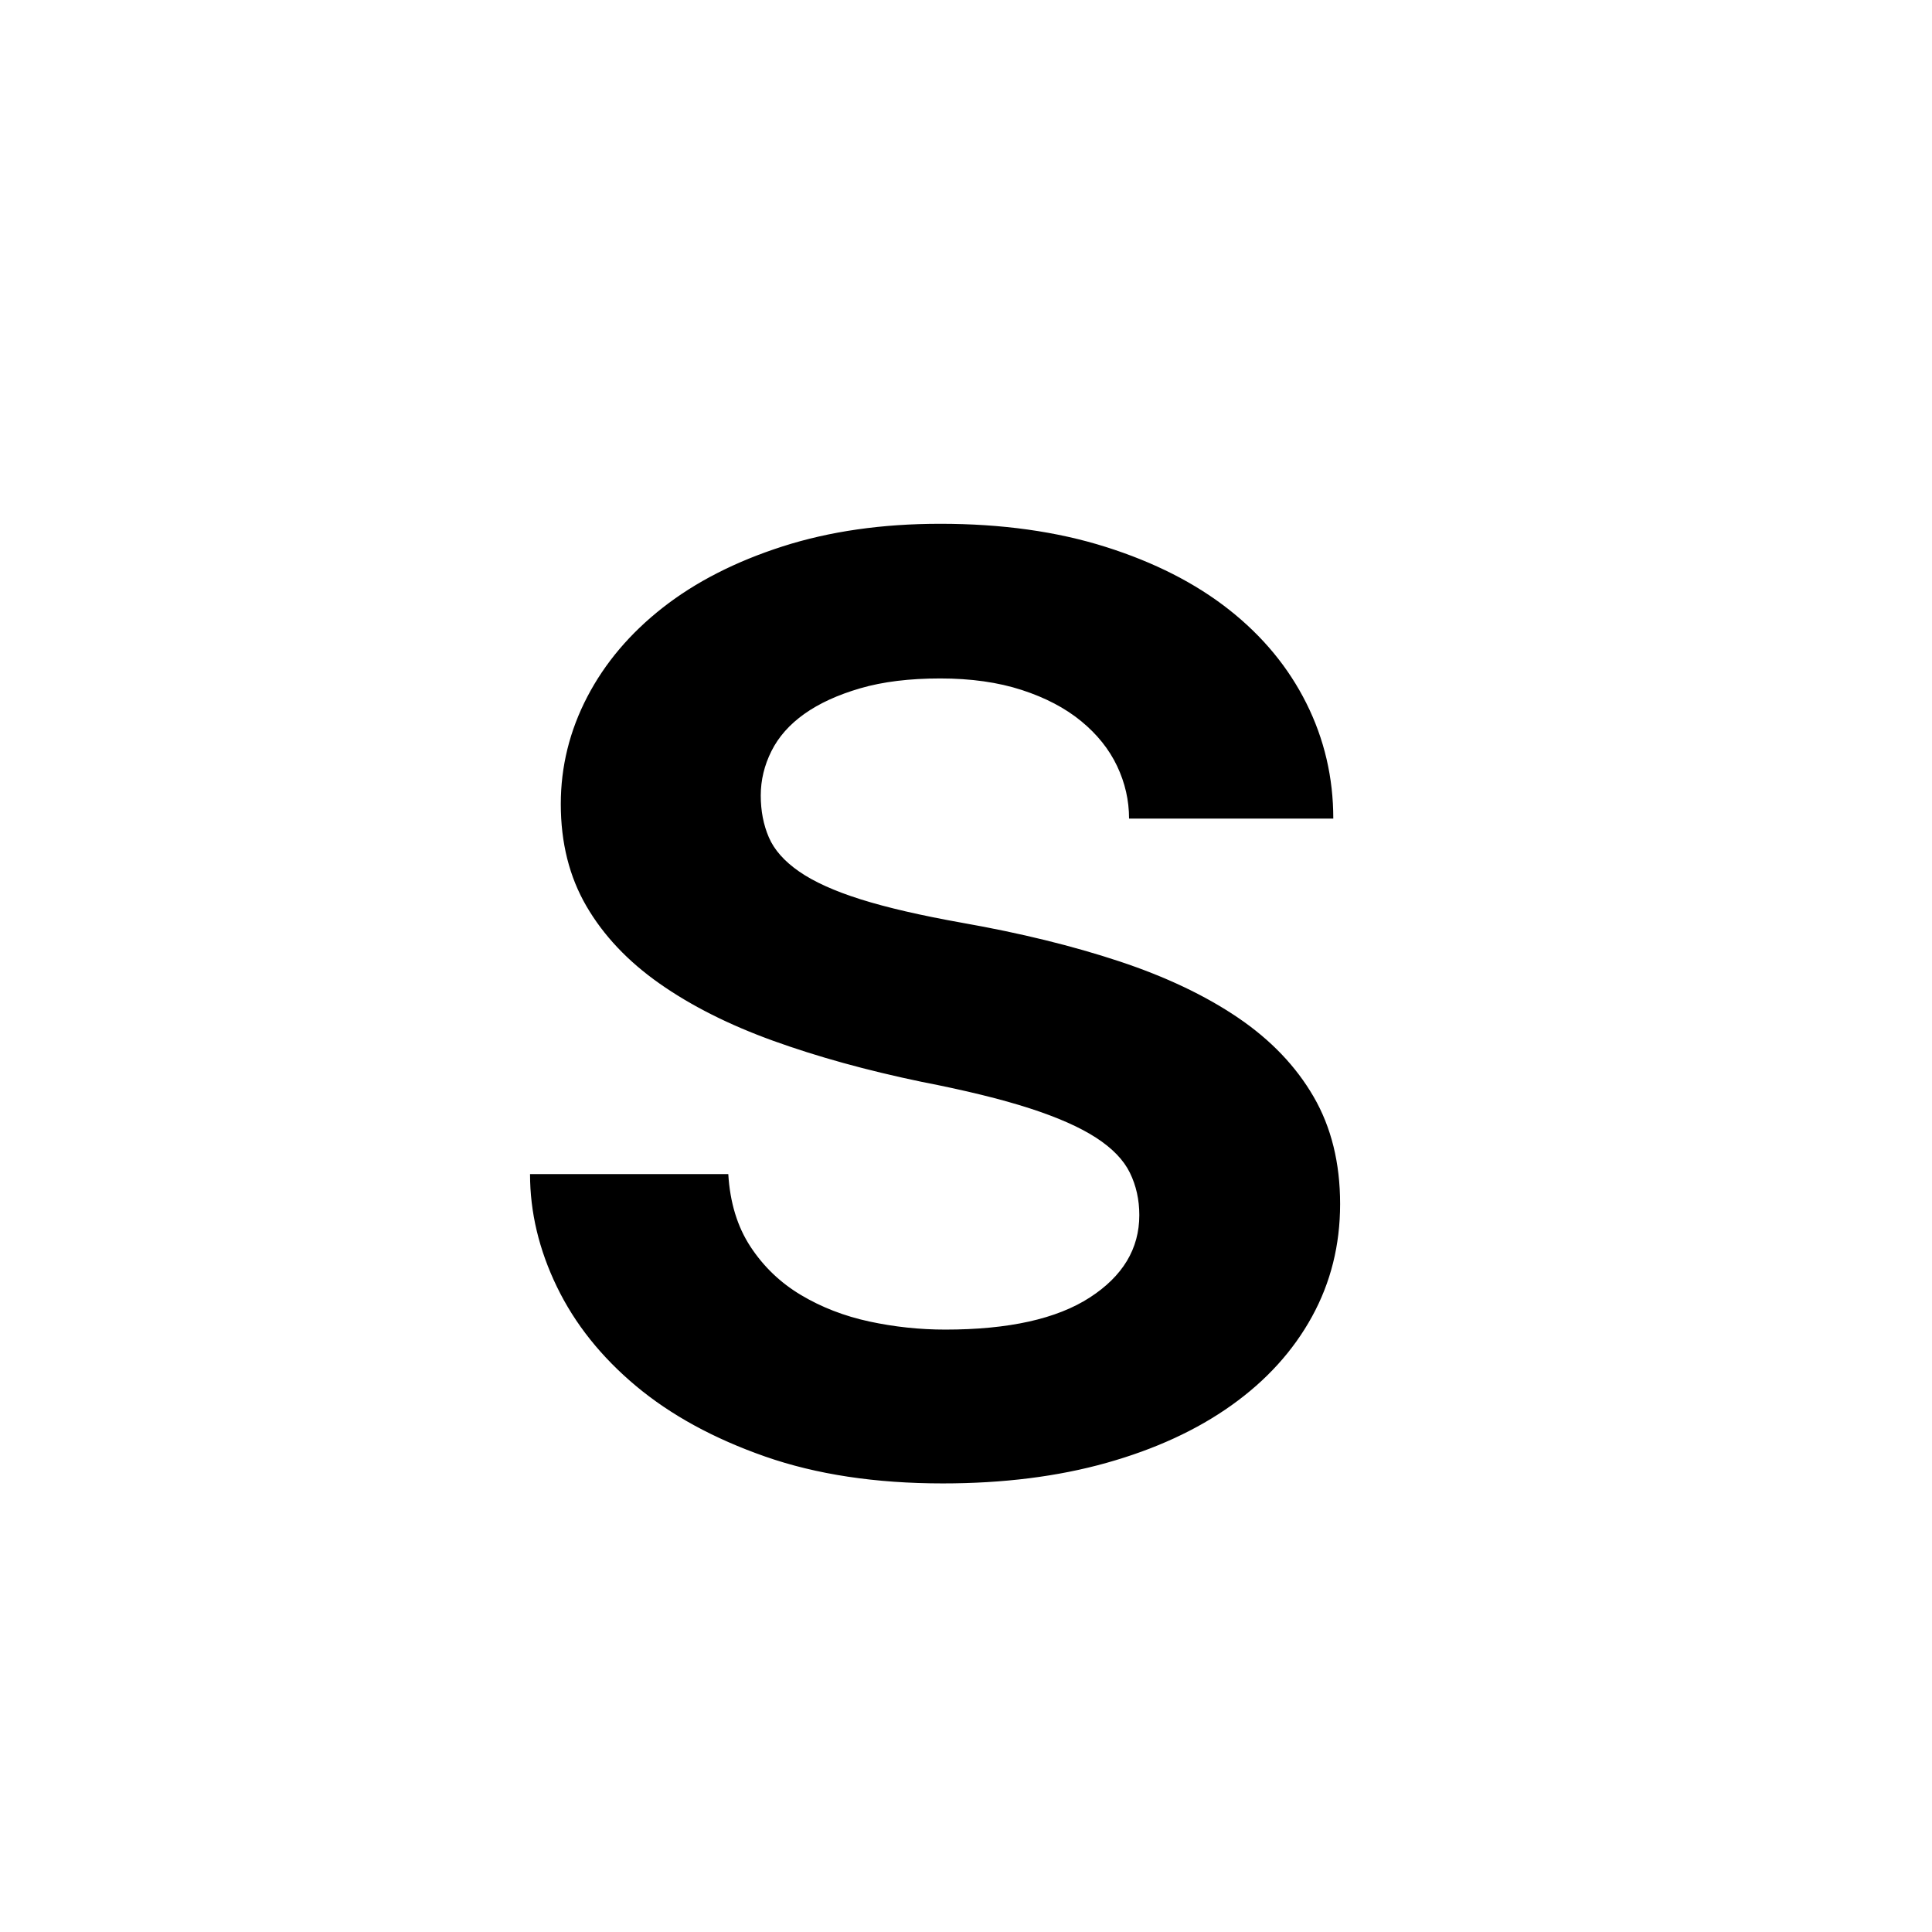 <?xml version="1.0" encoding="UTF-8"?>
<svg xmlns="http://www.w3.org/2000/svg" xmlns:xlink="http://www.w3.org/1999/xlink" width="500pt" height="500pt" viewBox="0 0 500 500" version="1.1">
<g id="surface1">
<path style=" stroke:none;fill-rule:nonzero;fill:rgb(0%,0%,0%);fill-opacity:1;" d="M -9641.844 379.262 L -9641.844 375.504 C -9644.801 369.164 -9647.047 361.68 -9648.586 353.055 C -9650.121 344.43 -9650.902 334.883 -9650.902 324.418 L -9650.902 217.824 C -9650.902 204.113 -9653.418 192.133 -9658.422 181.887 C -9663.43 171.641 -9670.359 163.09 -9679.223 156.234 C -9688.062 149.375 -9698.535 144.219 -9710.621 140.754 C -9722.703 137.289 -9735.84 135.555 -9749.977 135.555 C -9765.602 135.555 -9779.516 137.617 -9791.676 141.746 C -9803.832 145.875 -9814.109 151.367 -9822.508 158.223 C -9830.934 165.078 -9837.305 172.891 -9841.648 181.664 C -9845.996 190.438 -9848.168 199.469 -9848.168 208.754 L -9795.312 208.754 C -9795.312 204.184 -9794.434 199.91 -9792.676 195.93 C -9790.895 191.949 -9788.234 188.484 -9784.691 185.535 C -9781.152 182.586 -9776.734 180.266 -9771.438 178.57 C -9766.137 176.875 -9759.938 176.023 -9752.855 176.023 C -9737.23 176.023 -9725.148 179.75 -9716.578 187.195 C -9708.031 194.641 -9703.758 204.703 -9703.758 217.379 L -9703.758 233.082 L -9742.457 233.082 C -9778.148 233.082 -9805.516 239.863 -9824.609 253.43 C -9843.703 266.992 -9853.246 286.602 -9853.246 312.254 C -9853.246 322.426 -9851.27 331.863 -9847.289 340.562 C -9843.312 349.258 -9837.672 356.816 -9830.371 363.227 C -9823.07 369.641 -9814.305 374.656 -9804.055 378.266 C -9793.797 381.879 -9782.348 383.684 -9769.652 383.684 C -9762.133 383.684 -9755.102 382.949 -9748.535 381.473 C -9741.992 380 -9735.863 378.008 -9730.199 375.504 C -9724.512 372.996 -9719.359 370.086 -9714.695 366.766 C -9710.059 363.449 -9705.906 359.875 -9702.223 356.043 C -9701.465 360.613 -9700.633 364.887 -9699.684 368.867 C -9698.707 372.848 -9697.484 376.312 -9696.02 379.262 Z M -9759.719 341.004 C -9766.797 341.004 -9772.875 340.117 -9777.953 338.348 C -9783.031 336.578 -9787.258 334.184 -9790.551 331.16 C -9793.871 328.141 -9796.336 324.527 -9797.973 320.324 C -9799.586 316.125 -9800.414 311.59 -9800.414 306.727 C -9800.414 293.898 -9795.289 284.02 -9785.035 277.09 C -9774.781 270.16 -9758.91 266.695 -9737.379 266.695 L -9703.758 266.695 L -9703.758 311.59 C -9705.836 315.277 -9708.594 318.887 -9712.062 322.426 C -9715.527 325.965 -9719.652 329.098 -9724.438 331.824 C -9729.223 334.555 -9734.617 336.766 -9740.578 338.461 C -9746.559 340.156 -9752.93 341.004 -9759.719 341.004 Z M -9083.445 257.629 C -9083.445 239.645 -9085.473 223.168 -9089.527 208.203 C -9093.578 193.238 -9099.586 180.375 -9107.543 169.613 C -9115.504 158.852 -9125.344 150.484 -9137.062 144.512 C -9148.781 138.539 -9162.305 135.555 -9177.637 135.555 C -9191.504 135.555 -9203.516 137.914 -9213.695 142.633 C -9223.875 147.352 -9232.715 154.059 -9240.234 162.758 L -9240.234 39.578 L -9293.09 39.578 L -9293.09 379.262 L -9245.094 379.262 L -9242.676 353.609 C -9235.008 363.34 -9225.828 370.785 -9215.137 375.945 C -9204.445 381.105 -9191.797 383.684 -9177.195 383.684 C -9162.012 383.684 -9148.609 380.664 -9136.961 374.617 C -9125.316 368.574 -9115.504 360.168 -9107.543 349.406 C -9099.586 338.645 -9093.578 325.855 -9089.527 311.039 C -9085.473 296.219 -9083.445 279.965 -9083.445 262.273 Z M -9136.305 262.273 C -9136.305 273.184 -9137.258 283.395 -9139.16 292.902 C -9141.09 302.414 -9144.188 310.707 -9148.461 317.781 C -9152.734 324.859 -9158.324 330.426 -9165.258 334.48 C -9172.191 338.535 -9180.664 340.562 -9190.699 340.562 C -9203.367 340.562 -9213.719 337.613 -9221.777 331.715 C -9229.809 325.816 -9235.961 318.227 -9240.234 308.938 L -9240.234 210.082 C -9235.961 200.793 -9229.836 193.273 -9221.875 187.523 C -9213.914 181.773 -9203.664 178.898 -9191.137 178.898 C -9180.812 178.898 -9172.117 181 -9165.039 185.203 C -9157.961 189.406 -9152.32 195.117 -9148.121 202.344 C -9143.922 209.566 -9140.895 217.934 -9139.062 227.441 C -9137.207 236.953 -9136.305 247.016 -9136.305 257.629 Z M -8634.277 341.668 C -8645.484 341.668 -8654.785 339.418 -8662.156 334.922 C -8669.531 330.426 -8675.414 324.527 -8679.836 317.23 C -8684.254 309.93 -8687.402 301.637 -8689.234 292.352 C -8691.09 283.062 -8691.992 273.551 -8691.992 263.82 L -8691.992 255.859 C -8691.992 246.277 -8691.09 236.84 -8689.234 227.555 C -8687.402 218.266 -8684.254 209.973 -8679.836 202.676 C -8675.414 195.375 -8669.531 189.48 -8662.156 184.98 C -8654.785 180.484 -8645.555 178.238 -8634.496 178.238 C -8627.125 178.238 -8620.359 179.492 -8614.16 181.996 C -8607.961 184.504 -8602.586 187.895 -8598.023 192.168 C -8593.434 196.445 -8589.941 201.457 -8587.5 207.207 C -8585.082 212.957 -8583.938 219.074 -8584.082 225.562 L -8534.105 225.562 C -8533.961 212.441 -8536.352 200.352 -8541.285 189.293 C -8546.242 178.238 -8553.148 168.727 -8562.086 160.766 C -8570.996 152.805 -8581.617 146.613 -8593.922 142.191 C -8606.227 137.766 -8619.605 135.555 -8634.059 135.555 C -8652.344 135.555 -8668.406 138.762 -8682.273 145.176 C -8696.141 151.59 -8707.715 160.25 -8716.992 171.16 C -8726.27 182.07 -8733.25 194.824 -8737.891 209.418 C -8742.531 224.016 -8744.848 239.496 -8744.848 255.859 L -8744.848 263.82 C -8744.848 280.188 -8742.531 295.629 -8737.891 310.152 C -8733.25 324.676 -8726.27 337.43 -8716.992 348.41 C -8707.715 359.395 -8696.141 368.059 -8682.273 374.398 C -8668.406 380.734 -8652.27 383.906 -8633.836 383.906 C -8620.582 383.906 -8607.887 381.695 -8595.801 377.273 C -8583.715 372.848 -8573.07 366.879 -8563.844 359.359 C -8554.641 351.84 -8547.34 343.031 -8541.945 332.93 C -8536.57 322.832 -8533.961 312.031 -8534.105 300.531 L -8584.082 300.531 C -8583.938 306.43 -8585.23 311.887 -8587.965 316.898 C -8590.672 321.91 -8594.41 326.258 -8599.121 329.945 C -8603.832 333.633 -8609.254 336.508 -8615.383 338.57 C -8621.484 340.633 -8627.809 341.668 -8634.277 341.668 Z M -8191.09 262.496 C -8191.09 279.891 -8188.844 296 -8184.352 310.816 C -8179.859 325.633 -8173.512 338.422 -8165.332 349.188 C -8157.152 359.949 -8147.242 368.391 -8135.594 374.508 C -8123.949 380.625 -8110.891 383.684 -8096.438 383.684 C -8082.445 383.684 -8070.164 381.215 -8059.617 376.277 C -8049.07 371.336 -8040.062 364.223 -8032.543 354.938 L -8029.883 379.262 L -7981.883 379.262 L -7981.883 39.578 L -8034.961 39.578 L -8034.961 161.652 C -8042.48 153.246 -8051.27 146.797 -8061.281 142.301 C -8071.312 137.805 -8082.887 135.555 -8095.996 135.555 C -8110.594 135.555 -8123.754 138.504 -8135.473 144.402 C -8147.191 150.297 -8157.18 158.629 -8165.453 169.391 C -8173.707 180.152 -8180.055 193.055 -8184.473 208.094 C -8188.891 223.129 -8191.09 239.715 -8191.09 257.852 Z M -8138.234 257.852 C -8138.234 247.09 -8137.184 236.914 -8135.035 227.332 C -8132.91 217.75 -8129.59 209.344 -8125.098 202.121 C -8120.582 194.898 -8114.844 189.219 -8107.836 185.094 C -8100.828 180.965 -8092.383 178.898 -8082.52 178.898 C -8070.875 178.898 -8061.18 181.48 -8053.441 186.641 C -8045.703 191.801 -8039.527 198.73 -8034.961 207.43 L -8034.961 311.367 C -8039.527 320.215 -8045.656 327.254 -8053.32 332.488 C -8060.984 337.723 -8070.875 340.34 -8082.961 340.34 C -8092.676 340.34 -8101.051 338.312 -8108.055 334.258 C -8115.062 330.203 -8120.801 324.637 -8125.316 317.562 C -8129.809 310.484 -8133.082 302.227 -8135.156 292.793 C -8137.207 283.355 -8138.234 273.258 -8138.234 262.496 Z M -7517.699 383.684 C -7505.762 383.684 -7494.727 382.395 -7484.645 379.816 C -7474.535 377.234 -7465.43 373.844 -7457.324 369.641 C -7449.219 365.441 -7442.141 360.648 -7436.086 355.266 C -7430.055 349.887 -7425.121 344.32 -7421.289 338.57 L -7450.023 311.59 C -7457.105 320.879 -7466.285 328.176 -7477.562 333.484 C -7488.844 338.793 -7501.195 341.445 -7514.602 341.445 C -7524.195 341.445 -7532.984 339.785 -7541.039 336.469 C -7549.07 333.152 -7556.078 328.582 -7562.035 322.758 C -7568.016 316.934 -7572.828 310.043 -7576.516 302.082 C -7580.199 294.121 -7582.496 285.496 -7583.375 276.207 L -7417.531 276.207 L -7417.531 253.871 C -7417.531 236.621 -7419.801 220.773 -7424.367 206.324 C -7428.953 191.875 -7435.695 179.379 -7444.605 168.84 C -7453.539 158.297 -7464.625 150.113 -7477.883 144.289 C -7491.164 138.469 -7506.492 135.555 -7523.902 135.555 C -7538.941 135.555 -7553.273 138.43 -7566.895 144.18 C -7580.543 149.93 -7592.48 158.188 -7602.734 168.949 C -7612.988 179.711 -7621.168 192.684 -7627.27 207.871 C -7633.398 223.055 -7636.449 240.16 -7636.449 259.176 L -7636.449 268.246 C -7636.449 284.609 -7633.57 299.832 -7627.832 313.914 C -7622.07 327.992 -7614.016 340.191 -7603.613 350.512 C -7593.211 360.832 -7580.738 368.941 -7566.137 374.84 C -7551.539 380.734 -7535.398 383.684 -7517.699 383.684 Z M -7524.121 178.238 C -7515.113 178.238 -7507.273 179.785 -7500.562 182.883 C -7493.848 185.977 -7488.281 190.105 -7483.863 195.266 C -7479.445 200.426 -7476.074 206.285 -7473.805 212.848 C -7471.508 219.406 -7470.141 226.227 -7469.703 233.305 L -7469.703 237.285 L -7581.836 237.285 C -7580.348 227.996 -7577.883 219.703 -7574.414 212.406 C -7570.945 205.105 -7566.723 198.914 -7561.719 193.828 C -7556.688 188.742 -7551.023 184.871 -7544.68 182.219 C -7538.328 179.562 -7531.492 178.238 -7524.121 178.238 Z M -6961.059 379.262 L -6961.059 179.344 L -6872.168 179.344 L -6872.168 139.977 L -6961.059 139.977 L -6961.059 125.16 C -6961.059 108.5 -6956.688 95.676 -6947.898 86.68 C -6939.137 77.688 -6925.242 73.191 -6906.227 73.191 C -6896.633 73.191 -6888.012 73.816 -6880.348 75.07 C -6872.68 76.324 -6865.969 77.762 -6860.23 79.383 L -6855.566 37.363 C -6865.602 35.301 -6875.219 33.496 -6884.449 31.945 C -6893.652 30.398 -6903.344 29.625 -6913.523 29.625 C -6929.004 29.625 -6942.922 31.727 -6955.32 35.926 C -6967.699 40.129 -6978.273 46.246 -6987.062 54.281 C -6995.824 62.316 -7002.539 72.27 -7007.18 84.137 C -7011.816 96.008 -7014.137 109.68 -7014.137 125.16 L -7014.137 139.977 L -7078.492 139.977 L -7078.492 179.344 L -7014.137 179.344 L -7014.137 379.262 Z M -6526.293 262.496 C -6526.293 279.891 -6524.047 296 -6519.531 310.816 C -6515.039 325.633 -6508.594 338.422 -6500.195 349.188 C -6491.797 359.949 -6481.688 368.391 -6469.898 374.508 C -6458.105 380.625 -6444.898 383.684 -6430.297 383.684 C -6416.895 383.684 -6405.125 381.473 -6395.043 377.051 C -6384.938 372.629 -6376.125 366.289 -6368.602 358.031 L -6368.602 374.176 C -6368.602 383.465 -6369.969 391.684 -6372.703 398.832 C -6375.414 405.984 -6379.297 411.992 -6384.301 416.859 C -6389.332 421.723 -6395.434 425.41 -6402.66 427.914 C -6409.887 430.422 -6417.922 431.676 -6426.758 431.676 C -6437.816 431.676 -6448.559 429.391 -6458.938 424.82 C -6469.336 420.25 -6479.027 412.656 -6488.039 402.039 L -6513.234 433.664 C -6507.934 440.891 -6501.516 447.043 -6493.992 452.129 C -6486.477 457.219 -6478.59 461.344 -6470.336 464.516 C -6462.086 467.684 -6453.859 469.969 -6445.68 471.371 C -6437.5 472.77 -6430.152 473.473 -6423.68 473.473 C -6407.738 473.473 -6393.164 471.223 -6379.883 466.727 C -6366.625 462.23 -6355.227 455.707 -6345.727 447.156 C -6336.207 438.605 -6328.809 428.098 -6323.484 415.641 C -6318.188 403.184 -6315.527 388.918 -6315.527 372.848 L -6315.527 139.977 L -6363.523 139.977 L -6365.723 163.863 C -6373.242 154.723 -6382.25 147.719 -6392.699 142.852 C -6403.172 137.988 -6415.551 135.555 -6429.859 135.555 C -6444.605 135.555 -6457.91 138.504 -6469.773 144.402 C -6481.641 150.297 -6491.797 158.629 -6500.195 169.391 C -6508.594 180.152 -6515.039 193.055 -6519.531 208.094 C -6524.047 223.129 -6526.293 239.715 -6526.293 257.852 Z M -6473.219 257.852 C -6473.219 247.09 -6472.07 236.914 -6469.773 227.332 C -6467.504 217.75 -6464.039 209.344 -6459.398 202.121 C -6454.734 194.898 -6448.852 189.219 -6441.699 185.094 C -6434.547 180.965 -6426.098 178.898 -6416.383 178.898 C -6404.59 178.898 -6394.848 181.406 -6387.184 186.418 C -6379.516 191.434 -6373.316 198.141 -6368.602 206.543 L -6368.602 312.254 C -6373.168 320.805 -6379.297 327.625 -6386.961 332.711 C -6394.629 337.797 -6404.59 340.34 -6416.82 340.34 C -6426.539 340.34 -6434.984 338.312 -6442.141 334.258 C -6449.293 330.203 -6455.152 324.637 -6459.719 317.562 C -6464.281 310.484 -6467.676 302.227 -6469.898 292.793 C -6472.094 283.355 -6473.219 273.258 -6473.219 262.496 Z M -5911.719 39.578 L -5964.574 39.578 L -5964.574 379.262 L -5911.719 379.262 L -5911.719 205.438 C -5906.102 197.328 -5898.875 190.879 -5890.039 186.086 C -5881.203 181.297 -5871.02 178.898 -5859.523 178.898 C -5851.855 178.898 -5844.996 179.934 -5838.941 181.996 C -5832.91 184.062 -5827.781 187.23 -5823.586 191.508 C -5819.383 195.781 -5816.137 201.199 -5813.844 207.762 C -5811.57 214.32 -5810.426 222.172 -5810.426 231.312 L -5810.426 379.262 L -5757.57 379.262 L -5757.57 231.754 C -5757.57 214.801 -5759.645 200.242 -5763.77 188.078 C -5767.895 175.914 -5773.633 165.965 -5781.008 158.223 C -5788.379 150.484 -5797.266 144.77 -5807.664 141.082 C -5818.043 137.398 -5829.445 135.555 -5841.82 135.555 C -5856.422 135.555 -5869.652 138.871 -5881.52 145.508 C -5893.383 152.141 -5903.441 161.355 -5911.719 173.152 Z M -5398.195 183.988 L -5323.902 183.988 L -5323.902 335.473 L -5398.195 335.473 L -5398.195 379.262 L -5199.609 379.262 L -5199.609 335.473 L -5270.605 335.473 L -5270.605 139.977 L -5398.195 139.977 Z M -5328.32 78.055 C -5328.32 86.312 -5325.66 93.133 -5320.359 98.512 C -5315.039 103.895 -5307.594 106.586 -5298.023 106.586 C -5288.281 106.586 -5280.738 103.895 -5275.344 98.512 C -5269.969 93.133 -5267.285 86.312 -5267.285 78.055 C -5267.285 69.801 -5269.969 62.98 -5275.344 57.602 C -5280.738 52.219 -5288.281 49.527 -5298.023 49.527 C -5307.594 49.527 -5315.039 52.219 -5320.359 57.602 C -5325.66 62.98 -5328.32 69.801 -5328.32 78.055 Z M -4822.094 183.988 L -4752.883 183.988 L -4752.883 383.023 C -4752.883 392.309 -4754.102 400.086 -4756.543 406.352 C -4758.961 412.617 -4762.352 417.633 -4766.699 421.391 C -4771.07 425.148 -4776.148 427.84 -4781.957 429.461 C -4787.793 431.086 -4794.02 431.895 -4800.66 431.895 C -4802.418 431.895 -4804.957 431.859 -4808.277 431.785 C -4811.598 431.711 -4815.062 431.562 -4818.676 431.344 C -4822.289 431.121 -4825.828 430.828 -4829.297 430.457 C -4832.766 430.09 -4835.523 429.684 -4837.598 429.242 L -4840.672 472.145 C -4833.617 473.617 -4826.539 474.613 -4819.457 475.129 C -4812.379 475.645 -4805.078 475.906 -4797.559 475.906 C -4782.078 475.906 -4768.262 473.988 -4756.102 470.156 C -4743.922 466.32 -4733.691 460.535 -4725.344 452.793 C -4717.016 445.055 -4710.645 435.398 -4706.227 423.824 C -4701.805 412.25 -4699.586 398.648 -4699.586 383.023 L -4699.586 139.977 L -4822.094 139.977 Z M -4757.52 78.055 C -4757.52 86.312 -4754.883 93.133 -4749.562 98.512 C -4744.262 103.895 -4736.816 106.586 -4727.223 106.586 C -4717.504 106.586 -4709.938 103.895 -4704.566 98.512 C -4699.195 93.133 -4696.484 86.312 -4696.484 78.055 C -4696.484 69.801 -4699.195 62.98 -4704.566 57.602 C -4709.938 52.219 -4717.504 49.527 -4727.223 49.527 C -4736.816 49.527 -4744.262 52.219 -4749.562 57.602 C -4754.883 62.98 -4757.52 69.801 -4757.52 78.055 Z M -4142.285 379.262 L -4076.391 379.262 L -4182.984 239.496 L -4090.551 139.977 L -4154.223 139.977 L -4224.562 214.727 L -4246.898 239.715 L -4246.898 39.578 L -4299.758 39.578 L -4299.758 379.262 L -4246.898 379.262 L -4246.898 302.082 L -4218.141 274.656 Z M -3735.375 83.586 L -3659.301 83.586 L -3659.301 335.473 L -3735.375 335.473 L -3735.375 379.262 L -3533.031 379.262 L -3533.031 335.473 L -3606.008 335.473 L -3606.008 39.578 L -3735.375 39.578 Z M -3205.957 139.977 L -3205.957 379.262 L -3156.859 379.262 L -3156.859 193.719 C -3154.93 189.148 -3152.195 185.535 -3148.656 182.883 C -3145.141 180.227 -3140.258 178.898 -3134.082 178.898 C -3127.586 178.898 -3122.461 180.781 -3118.703 184.539 C -3114.941 188.301 -3113.062 194.824 -3113.062 204.113 L -3113.062 379.262 L -3065.062 379.262 L -3065.062 194.602 C -3063.453 189.883 -3060.863 186.086 -3057.324 183.211 C -3053.785 180.336 -3049 178.898 -3042.969 178.898 C -3036.621 178.898 -3031.422 180.707 -3027.367 184.32 C -3023.316 187.93 -3021.289 194.527 -3021.289 204.113 L -3021.289 379.262 L -2972.191 379.262 L -2972.191 204.555 C -2972.191 192.316 -2973.484 181.848 -2976.051 173.152 C -2978.637 164.453 -2982.25 157.301 -2986.891 151.699 C -2991.555 146.098 -2997.145 142.004 -3003.711 139.426 C -3010.254 136.844 -3017.457 135.555 -3025.27 135.555 C -3035.742 135.555 -3044.652 137.805 -3052.027 142.301 C -3059.398 146.797 -3065.453 152.879 -3070.164 160.547 C -3073.559 151.992 -3078.59 145.691 -3085.305 141.637 C -3092.016 137.582 -3100.465 135.555 -3110.621 135.555 C -3121.828 135.555 -3131.422 138.172 -3139.379 143.406 C -3147.34 148.641 -3153.688 155.902 -3158.398 165.188 L -3159.719 139.977 Z M -2635.375 139.977 L -2635.375 379.262 L -2582.301 379.262 L -2582.301 207.648 C -2577 198.805 -2570.02 191.801 -2561.402 186.641 C -2552.781 181.48 -2542.652 178.898 -2531.008 178.898 C -2523.34 178.898 -2516.48 179.75 -2510.426 181.445 C -2504.395 183.141 -2499.266 185.977 -2495.07 189.957 C -2490.867 193.938 -2487.621 199.246 -2485.328 205.879 C -2483.055 212.516 -2481.91 220.773 -2481.91 230.648 L -2481.91 379.262 L -2429.055 379.262 L -2429.055 229.766 C -2429.055 212.957 -2431.078 198.582 -2435.133 186.641 C -2439.184 174.699 -2444.848 164.969 -2452.148 157.449 C -2459.449 149.93 -2468.164 144.402 -2478.246 140.863 C -2488.355 137.324 -2499.512 135.555 -2511.766 135.555 C -2526.805 135.555 -2540.477 138.836 -2552.781 145.395 C -2565.086 151.957 -2575.586 161.207 -2584.301 173.152 L -2587.621 139.977 Z M -2090.246 262.051 C -2090.246 279.449 -2087.703 295.594 -2082.617 310.484 C -2077.531 325.375 -2070.23 338.238 -2060.723 349.074 C -2051.215 359.91 -2039.566 368.426 -2025.781 374.617 C -2011.996 380.809 -1996.332 383.906 -1978.785 383.906 C -1961.391 383.906 -1945.836 380.809 -1932.125 374.617 C -1918.414 368.426 -1906.801 359.91 -1897.293 349.074 C -1887.781 338.238 -1880.523 325.375 -1875.512 310.484 C -1870.5 295.594 -1867.992 279.449 -1867.992 262.051 L -1867.992 257.41 C -1867.992 240.16 -1870.5 224.09 -1875.512 209.199 C -1880.523 194.309 -1887.781 181.406 -1897.293 170.496 C -1906.801 159.586 -1918.449 151.035 -1932.234 144.844 C -1946.02 138.652 -1961.684 135.555 -1979.227 135.555 C -1996.625 135.555 -2012.18 138.652 -2025.891 144.844 C -2039.602 151.035 -2051.215 159.586 -2060.723 170.496 C -2070.23 181.406 -2077.531 194.309 -2082.617 209.199 C -2087.703 224.09 -2090.246 240.16 -2090.246 257.41 Z M -2037.391 257.41 C -2037.391 246.793 -2036.25 236.695 -2033.965 227.109 C -2031.676 217.527 -2028.176 209.125 -2023.461 201.898 C -2018.742 194.676 -2012.695 188.926 -2005.324 184.648 C -1997.953 180.375 -1989.254 178.238 -1979.227 178.238 C -1969.055 178.238 -1960.32 180.375 -1953.023 184.648 C -1945.727 188.926 -1939.68 194.676 -1934.887 201.898 C -1930.098 209.125 -1926.559 217.527 -1924.273 227.109 C -1921.988 236.695 -1920.844 246.793 -1920.844 257.41 L -1920.844 262.051 C -1920.844 272.961 -1921.988 283.211 -1924.273 292.793 C -1926.559 302.375 -1930.098 310.816 -1934.887 318.113 C -1939.68 325.414 -1945.727 331.16 -1953.023 335.363 C -1960.32 339.566 -1968.91 341.668 -1978.785 341.668 C -1988.961 341.668 -1997.73 339.566 -2005.102 335.363 C -2012.477 331.16 -2018.559 325.414 -2023.352 318.113 C -2028.141 310.816 -2031.676 302.375 -2033.965 292.793 C -2036.25 283.211 -2037.391 272.961 -2037.391 262.051 Z M -1316.223 257.41 C -1316.223 239.273 -1318.285 222.727 -1322.414 207.762 C -1326.543 192.797 -1332.586 179.969 -1340.551 169.281 C -1348.512 158.59 -1358.352 150.297 -1370.074 144.402 C -1381.793 138.504 -1395.246 135.555 -1410.434 135.555 C -1424.438 135.555 -1436.711 138.023 -1447.254 142.965 C -1457.797 147.902 -1466.898 154.941 -1474.566 164.082 L -1476.777 139.977 L -1525.43 139.977 L -1525.43 471.262 L -1472.574 471.262 L -1472.574 358.031 C -1465.055 366.289 -1456.102 372.629 -1445.707 377.051 C -1435.312 381.473 -1423.332 383.684 -1409.77 383.684 C -1394.73 383.684 -1381.426 380.625 -1369.852 374.508 C -1358.277 368.391 -1348.512 359.91 -1340.551 349.074 C -1332.586 338.238 -1326.543 325.375 -1322.414 310.484 C -1318.285 295.594 -1316.223 279.449 -1316.223 262.051 Z M -1369.078 262.051 C -1369.078 272.816 -1370.148 282.988 -1372.285 292.57 C -1374.422 302.156 -1377.738 310.559 -1382.234 317.781 C -1386.734 325.008 -1392.52 330.758 -1399.598 335.031 C -1406.672 339.309 -1415.074 341.445 -1424.809 341.445 C -1437.043 341.445 -1446.957 338.867 -1454.551 333.703 C -1462.145 328.547 -1468.152 321.836 -1472.574 313.582 L -1472.574 206.543 C -1468.152 198.141 -1462.105 191.434 -1454.441 186.418 C -1446.773 181.406 -1437.043 178.898 -1425.25 178.898 C -1415.52 178.898 -1407.113 180.965 -1400.039 185.094 C -1392.961 189.219 -1387.141 194.859 -1382.57 202.012 C -1378 209.16 -1374.605 217.492 -1372.395 227 C -1370.184 236.512 -1369.078 246.645 -1369.078 257.41 Z M -977.641 262.273 C -977.641 279.672 -975.469 295.777 -971.117 310.594 C -966.77 325.414 -960.504 338.238 -952.32 349.074 C -944.137 359.91 -934.148 368.391 -922.355 374.508 C -910.562 380.625 -897.219 383.684 -882.328 383.684 C -869.352 383.684 -857.855 381.586 -847.828 377.383 C -837.805 373.18 -829.031 367.098 -821.512 359.137 L -821.512 471.262 L -768.656 471.262 L -768.656 139.977 L -815.98 139.977 L -818.637 163.199 C -826.305 154.352 -835.297 147.535 -845.617 142.742 C -855.938 137.949 -868.027 135.555 -881.883 135.555 C -897.07 135.555 -910.598 138.504 -922.465 144.402 C -934.332 150.297 -944.359 158.59 -952.543 169.281 C -960.727 179.969 -966.953 192.832 -971.23 207.871 C -975.504 222.91 -977.641 239.496 -977.641 257.629 Z M -924.789 257.629 C -924.789 246.867 -923.68 236.656 -921.469 227 C -919.262 217.344 -915.867 208.902 -911.297 201.68 C -906.727 194.453 -900.902 188.742 -893.828 184.539 C -886.75 180.336 -878.273 178.238 -868.395 178.238 C -857.043 178.238 -847.57 180.598 -839.977 185.312 C -832.387 190.031 -826.227 196.371 -821.512 204.332 L -821.512 314.023 C -826.227 322.426 -832.348 329.098 -839.867 334.035 C -847.387 338.977 -857.043 341.445 -868.836 341.445 C -878.566 341.445 -886.973 339.344 -894.047 335.141 C -901.125 330.941 -906.949 325.227 -911.52 318.004 C -916.09 310.781 -919.445 302.375 -921.582 292.793 C -923.719 283.211 -924.789 273.035 -924.789 262.273 Z M -251.609 135.555 C -267.973 135.555 -282.828 139.277 -296.168 146.723 C -309.516 154.168 -321.051 164.379 -330.781 177.352 L -333.211 139.977 L -382.75 139.977 L -382.75 379.262 L -329.895 379.262 L -329.895 229.766 C -324.734 216.645 -316.738 206.398 -305.902 199.023 C -295.062 191.652 -280.801 187.969 -263.109 187.969 C -247.336 187.969 -231.336 189.812 -215.121 193.496 L -207.602 141.527 C -209.812 140.641 -212.539 139.867 -215.785 139.203 C -219.027 138.539 -222.602 137.914 -226.508 137.324 C -230.414 136.734 -234.508 136.293 -238.781 135.996 C -243.055 135.703 -247.336 135.555 -251.609 135.555 Z M 294.852 314.465 C 294.852 323.164 290.578 330.277 282.023 335.805 C 273.473 341.336 261.016 344.098 244.652 344.098 C 238.016 344.098 231.457 343.398 224.969 342 C 218.48 340.598 212.586 338.312 207.277 335.141 C 201.969 331.973 197.621 327.809 194.23 322.648 C 190.836 317.488 188.922 311.223 188.48 303.852 L 137.172 303.852 C 137.172 313.727 139.492 323.457 144.137 333.043 C 148.781 342.625 155.602 351.176 164.594 358.695 C 173.59 366.215 184.719 372.297 197.988 376.941 C 211.258 381.586 226.59 383.906 243.988 383.906 C 259.617 383.906 273.73 382.137 286.336 378.598 C 298.941 375.059 309.742 370.086 318.734 363.672 C 327.73 357.258 334.66 349.629 339.523 340.781 C 344.391 331.938 346.82 322.207 346.82 311.59 C 346.82 300.977 344.535 291.723 339.965 283.836 C 335.395 275.949 328.871 269.129 320.395 263.379 C 311.918 257.629 301.672 252.766 289.656 248.785 C 277.641 244.805 264.113 241.484 249.074 238.832 C 238.312 236.914 229.539 234.887 222.758 232.75 C 215.977 230.613 210.668 228.215 206.836 225.562 C 203 222.91 200.383 219.961 198.984 216.719 C 197.582 213.473 196.883 209.859 196.883 205.879 C 196.883 201.898 197.805 198.066 199.648 194.383 C 201.488 190.695 204.328 187.488 208.16 184.762 C 211.996 182.035 216.824 179.82 222.648 178.125 C 228.469 176.43 235.363 175.582 243.324 175.582 C 251.285 175.582 258.324 176.578 264.445 178.57 C 270.562 180.559 275.688 183.25 279.812 186.641 C 283.941 190.031 287.039 193.902 289.102 198.25 C 291.164 202.602 292.199 207.133 292.199 211.852 L 345.055 211.852 C 345.055 201.238 342.73 191.285 338.086 181.996 C 333.441 172.707 326.77 164.637 318.074 157.781 C 309.375 150.926 298.723 145.508 286.117 141.527 C 273.512 137.547 259.246 135.555 243.324 135.555 C 228.285 135.555 214.684 137.508 202.523 141.414 C 190.359 145.324 180.039 150.594 171.562 157.227 C 163.082 163.863 156.559 171.566 151.988 180.336 C 147.418 189.109 145.133 198.363 145.133 208.094 C 145.133 218.117 147.344 226.926 151.77 234.52 C 156.191 242.113 162.492 248.785 170.676 254.535 C 178.859 260.285 188.664 265.223 200.09 269.352 C 211.516 273.48 224.305 277.016 238.457 279.965 C 249.812 282.176 259.137 284.461 266.434 286.82 C 273.73 289.18 279.48 291.723 283.684 294.453 C 287.887 297.18 290.797 300.199 292.418 303.52 C 294.039 306.836 294.852 310.484 294.852 314.465 Z M 746.883 82.035 L 746.883 139.977 L 688.5 139.977 L 688.5 179.344 L 746.883 179.344 L 746.883 296.996 C 746.883 312.328 748.91 325.484 752.965 336.469 C 757.016 347.453 762.621 356.445 769.77 363.449 C 776.922 370.453 785.473 375.613 795.426 378.93 C 805.375 382.246 816.324 383.906 828.266 383.906 C 834.898 383.906 841.645 383.574 848.5 382.91 C 855.355 382.246 861.953 381.324 868.293 380.148 C 874.633 378.969 880.492 377.457 885.875 375.613 C 891.254 373.77 895.863 371.742 899.695 369.531 L 893.727 333.043 C 891.07 333.777 887.789 334.555 883.883 335.363 C 879.977 336.176 875.699 336.91 871.059 337.574 C 866.414 338.238 861.621 338.828 856.684 339.344 C 851.742 339.859 846.988 340.117 842.418 340.117 C 836.227 340.117 830.551 339.418 825.391 338.016 C 820.23 336.617 815.734 334.148 811.898 330.609 C 808.066 327.07 805.082 322.352 802.941 316.457 C 800.805 310.559 799.734 303.113 799.734 294.121 L 799.734 179.344 L 890.188 179.344 L 890.188 139.977 L 799.734 139.977 L 799.734 82.035 Z M 1405.242 379.262 L 1453.012 379.262 L 1453.012 139.977 L 1399.938 139.977 L 1399.938 309.82 C 1395.512 319.258 1388.953 326.738 1380.254 332.266 C 1371.555 337.797 1360.129 340.562 1345.977 340.562 C 1338.602 340.562 1332.262 339.641 1326.957 337.797 C 1321.648 335.953 1317.227 332.82 1313.688 328.398 C 1310.148 323.977 1307.531 318.004 1305.836 310.484 C 1304.141 302.965 1303.293 293.457 1303.293 281.957 L 1303.293 139.977 L 1250.438 139.977 L 1250.438 281.516 C 1250.438 299.648 1252.465 315.164 1256.52 328.066 C 1260.578 340.965 1266.25 351.582 1273.551 359.91 C 1280.848 368.242 1289.617 374.324 1299.867 378.156 C 1310.113 381.988 1321.43 383.906 1333.812 383.906 C 1348.113 383.906 1361.051 380.625 1372.625 374.066 C 1384.195 367.504 1394.039 358.328 1402.148 346.531 Z M 1842.457 139.977 L 1787.832 139.977 L 1882.484 379.262 L 1928.043 379.262 L 2021.809 139.977 L 1967.184 139.977 L 1909.242 312.695 L 1905.266 330.168 L 1901.504 312.477 Z M 2379.629 139.977 L 2332.082 139.977 L 2378.746 379.262 L 2422.973 379.262 L 2458.578 218.93 L 2459.02 216.273 L 2459.461 219.148 L 2495.734 379.262 L 2540.184 379.262 L 2586.848 139.977 L 2539.078 139.977 L 2515.855 300.754 L 2513.867 318.227 L 2511.434 302.301 L 2476.715 139.977 L 2441.992 139.977 L 2407.715 300.531 L 2405.281 315.793 L 2403.734 300.531 Z M 2961.695 139.977 L 2903.102 139.977 L 2987.574 257.852 L 2900.438 379.262 L 2959.473 379.262 L 3018.531 295.445 L 3077.809 379.262 L 3136.402 379.262 L 3049.266 257.852 L 3133.742 139.977 L 3074.926 139.977 L 3017.871 220.918 Z M 3505.273 139.977 L 3446.898 139.977 L 3548.633 367.984 L 3532.934 397.617 C 3532.031 398.945 3530.59 401.488 3528.613 405.246 C 3526.609 409.008 3524.07 412.84 3520.973 416.746 C 3517.895 420.652 3514.305 424.117 3510.254 427.141 C 3506.203 430.164 3501.586 431.676 3496.438 431.676 C 3495.41 431.676 3494.043 431.637 3492.336 431.562 C 3490.648 431.488 3488.844 431.379 3486.914 431.23 C 3485.008 431.086 3483.156 430.973 3481.398 430.898 C 3479.641 430.828 3478.223 430.789 3477.195 430.789 L 3469.68 471.922 C 3473.512 472.957 3477.906 473.875 3482.836 474.688 C 3487.77 475.5 3492.676 475.906 3497.535 475.906 C 3509.18 475.906 3519.359 473.875 3528.051 469.824 C 3536.766 465.77 3544.238 460.719 3550.512 454.672 C 3556.762 448.629 3562.035 442.105 3566.309 435.102 C 3570.582 428.098 3574.047 421.574 3576.711 415.531 L 3697.898 139.977 L 3639.305 139.977 L 3572.07 312.254 L 3562.988 283.504 Z M 4227.562 173.812 L 4227.562 139.977 L 4021.875 139.977 L 4021.875 182.883 L 4156.348 182.883 L 4019.68 344.32 L 4019.68 379.262 L 4233.961 379.262 L 4233.961 337.023 L 4089.332 337.023 Z M 4754.32 379.262 L 4808.961 379.262 L 4706.348 57.27 L 4659.691 57.27 L 4555.078 379.262 L 4609.914 379.262 L 4632.031 304.512 L 4732.664 304.512 Z M 4682.91 132.902 L 4719.383 259.176 L 4645.531 259.176 Z M 5241.527 379.262 C 5257.301 379.113 5271.996 377.016 5285.645 372.961 C 5299.293 368.906 5311.086 362.969 5321.02 355.156 C 5330.98 347.344 5338.746 337.613 5344.359 325.965 C 5349.953 314.316 5352.758 300.828 5352.758 285.496 C 5352.758 276.648 5351.516 268.281 5349 260.395 C 5346.508 252.508 5342.895 245.32 5338.16 238.832 C 5333.445 232.344 5327.586 226.781 5320.582 222.137 C 5313.574 217.492 5305.59 213.914 5296.582 211.41 C 5311.328 205.219 5323.047 196.48 5331.762 185.203 C 5340.453 173.926 5344.875 160.324 5345.02 144.402 C 5345.164 129.363 5342.359 116.352 5336.621 105.367 C 5330.859 94.383 5322.949 85.355 5312.844 78.277 C 5302.758 71.199 5290.941 65.969 5277.465 62.574 C 5263.965 59.184 5249.488 57.414 5234.008 57.27 L 5131.176 57.27 L 5131.176 379.262 Z M 5244.848 233.305 C 5253.246 233.449 5260.84 234.742 5267.625 237.172 C 5274.414 239.605 5280.152 243.035 5284.863 247.457 C 5289.602 251.879 5293.188 257.297 5295.703 263.711 C 5298.219 270.125 5299.461 277.387 5299.461 285.496 C 5299.461 293.16 5298.023 300.09 5295.164 306.281 C 5292.285 312.477 5288.328 317.707 5283.324 321.984 C 5278.32 326.258 5272.34 329.613 5265.406 332.047 C 5258.473 334.48 5250.805 335.77 5242.406 335.918 L 5184.473 335.918 L 5184.473 233.305 Z M 5184.473 101.055 L 5234.887 101.055 C 5243.141 101.203 5250.734 102.125 5257.664 103.82 C 5264.602 105.516 5270.605 108.207 5275.684 111.891 C 5280.785 115.578 5284.719 120.297 5287.523 126.047 C 5290.332 131.797 5291.723 138.727 5291.723 146.832 C 5291.723 154.207 5290.258 160.73 5287.305 166.406 C 5284.352 172.082 5280.371 176.875 5275.367 180.781 C 5270.336 184.688 5264.406 187.637 5257.57 189.625 C 5250.707 191.617 5243.285 192.684 5235.328 192.832 L 5184.473 192.832 Z M 5850.344 280.406 C 5848.586 299.723 5842.82 314.648 5833.105 325.191 C 5823.363 335.734 5809.203 341.004 5790.648 341.004 C 5778.539 341.004 5768.457 338.348 5760.352 333.043 C 5752.223 327.734 5745.75 320.508 5740.867 311.367 C 5736.012 302.227 5732.52 291.578 5730.371 279.414 C 5728.246 267.25 5727.172 254.238 5727.172 240.379 L 5727.172 195.93 C 5727.172 182.66 5728.246 169.98 5730.371 157.891 C 5732.52 145.801 5736.086 135.148 5741.113 125.934 C 5746.117 116.719 5752.688 109.387 5760.789 103.93 C 5768.898 98.477 5778.93 95.75 5790.867 95.75 C 5800.586 95.75 5809.031 97.223 5816.188 100.172 C 5823.34 103.121 5829.273 107.359 5833.984 112.887 C 5838.695 118.414 5842.43 125.051 5845.141 132.789 C 5847.875 140.531 5849.684 149.117 5850.562 158.555 L 5903.637 158.555 C 5902.027 142.484 5898.414 127.891 5892.82 114.766 C 5887.207 101.645 5879.688 90.516 5870.266 81.375 C 5860.816 72.234 5849.461 65.156 5836.207 60.145 C 5822.926 55.129 5807.812 52.625 5790.867 52.625 C 5771.559 52.625 5754.59 56.422 5739.992 64.012 C 5725.391 71.605 5713.207 81.926 5703.395 94.973 C 5693.602 108.023 5686.18 123.281 5681.176 140.754 C 5676.148 158.223 5673.586 176.762 5673.438 196.371 L 5673.438 240.379 C 5673.586 260.137 5676.074 278.711 5680.957 296.109 C 5685.816 313.508 5693.117 328.691 5702.832 341.668 C 5712.574 354.641 5724.73 364.926 5739.332 372.516 C 5753.93 380.109 5771.02 383.906 5790.648 383.906 C 5806.859 383.906 5821.559 381.438 5834.766 376.496 C 5847.949 371.559 5859.422 364.555 5869.141 355.488 C 5878.883 346.422 5886.695 335.512 5892.578 322.758 C 5898.484 310.004 5902.172 295.887 5903.637 280.406 Z M 6318.75 379.262 C 6340.406 379.262 6359.961 375.648 6377.344 368.426 C 6394.75 361.203 6409.57 351.066 6421.801 338.016 C 6434.031 324.969 6443.48 309.344 6450.098 291.133 C 6456.738 272.926 6460.133 252.766 6460.277 230.648 L 6460.277 206.324 C 6460.133 184.207 6456.738 164.047 6450.098 145.84 C 6443.48 127.629 6434.008 111.965 6421.68 98.844 C 6409.375 85.723 6394.41 75.551 6376.805 68.324 C 6359.18 61.102 6339.305 57.414 6317.188 57.27 L 6238.477 57.27 L 6238.477 379.262 Z M 6317.188 100.172 C 6332.227 100.32 6345.312 103.008 6356.445 108.242 C 6367.578 113.477 6376.832 120.773 6384.203 130.137 C 6391.578 139.5 6397.07 150.594 6400.684 163.422 C 6404.297 176.246 6406.176 190.398 6406.324 205.879 L 6406.324 230.648 C 6406.176 246.57 6404.297 261.02 6400.684 273.996 C 6397.07 286.969 6391.602 298.062 6384.328 307.277 C 6377.027 316.492 6367.922 323.645 6357.008 328.73 C 6346.094 333.816 6333.352 336.434 6318.75 336.578 L 6292.43 336.578 L 6292.43 100.172 Z M 6984.617 191.949 L 6852.148 191.949 L 6852.148 101.055 L 7005.641 101.055 L 7005.641 57.27 L 6798.852 57.27 L 6798.852 379.262 L 7007.18 379.262 L 7007.18 335.918 L 6852.148 335.918 L 6852.148 234.852 L 6984.617 234.852 Z M 7543.703 198.582 L 7408.57 198.582 L 7408.57 101.055 L 7563.598 101.055 L 7563.598 57.27 L 7355.055 57.27 L 7355.055 379.262 L 7408.57 379.262 L 7408.57 242.148 L 7543.703 242.148 Z M 8121.336 216.273 L 8011.207 216.273 L 8011.207 257.629 L 8069.359 257.629 L 8068.922 321.984 C 8066.406 325.375 8063.184 328.215 8059.18 330.5 C 8055.199 332.785 8050.828 334.664 8046.047 336.137 C 8041.234 337.613 8036.18 338.68 8030.883 339.344 C 8025.586 340.008 8020.41 340.34 8015.406 340.34 C 8003.172 340.191 7992.699 337.316 7984.008 331.715 C 7975.293 326.113 7968.188 318.629 7962.672 309.27 C 7957.129 299.906 7953.078 289.105 7950.488 276.871 C 7947.926 264.633 7946.559 251.805 7946.41 238.391 L 7946.41 198.141 C 7946.559 184.723 7947.875 171.859 7950.391 159.551 C 7952.883 147.238 7956.812 136.402 7962.109 127.039 C 7967.406 117.68 7974.098 110.234 7982.129 104.703 C 7990.16 99.176 7999.781 96.41 8010.984 96.41 C 8020.117 96.41 8028.051 97.703 8034.766 100.281 C 8041.453 102.863 8047.168 106.586 8051.906 111.449 C 8056.617 116.316 8060.375 122.211 8063.184 129.141 C 8065.969 136.07 8068.043 143.887 8069.359 152.582 L 8121.559 152.582 C 8120.094 137.25 8116.578 123.391 8111.059 111.008 C 8105.516 98.625 8098.047 88.117 8088.598 79.492 C 8079.176 70.867 8067.895 64.27 8054.762 59.699 C 8041.648 55.129 8026.758 52.844 8010.109 52.844 C 7991.527 52.844 7975 56.641 7960.547 64.234 C 7946.117 71.828 7933.91 82.184 7923.949 95.305 C 7914.016 108.426 7906.371 123.836 7901.074 141.527 C 7895.75 159.219 7893.117 178.238 7893.117 198.582 L 7893.117 238.391 C 7893.262 258.734 7896.02 277.754 7901.391 295.445 C 7906.789 313.137 7914.602 328.508 7924.852 341.555 C 7935.082 354.605 7947.656 364.887 7962.547 372.406 C 7977.441 379.926 7994.531 383.684 8013.867 383.684 C 8025.953 383.684 8037.328 382.578 8048.023 380.367 C 8058.715 378.156 8068.629 375.059 8077.758 371.078 C 8086.914 367.098 8095.164 362.383 8102.539 356.926 C 8109.914 351.469 8116.332 345.5 8121.777 339.012 Z M 8669.117 57.27 L 8617.383 57.27 L 8617.383 191.949 L 8507.91 191.949 L 8507.91 57.27 L 8456.371 57.27 L 8456.371 379.262 L 8507.91 379.262 L 8507.91 235.516 L 8617.383 235.516 L 8617.383 379.262 L 8669.117 379.262 Z M 9022.508 101.277 L 9090.625 101.277 L 9090.625 335.473 L 9022.508 335.473 L 9022.508 379.262 L 9214.039 379.262 L 9214.039 335.473 L 9144.359 335.473 L 9144.359 101.277 L 9214.039 101.277 L 9214.039 57.27 L 9022.508 57.27 Z M 9721.363 280.852 C 9721.215 289.105 9719.875 296.809 9717.383 303.961 C 9714.867 311.109 9711.281 317.414 9706.641 322.867 C 9702 328.324 9696.363 332.598 9689.723 335.695 C 9683.082 338.793 9675.734 340.34 9667.602 340.34 C 9650.512 340.34 9637.426 335.512 9628.367 325.855 C 9619.289 316.199 9614.379 302.672 9613.648 285.273 L 9560.133 285.273 C 9560.863 301.047 9563.965 315.055 9569.434 327.293 C 9574.879 339.527 9582.25 349.812 9591.527 358.141 C 9600.828 366.473 9611.891 372.812 9624.707 377.16 C 9637.523 381.512 9651.832 383.684 9667.602 383.684 C 9682.789 383.684 9696.875 381.141 9709.863 376.055 C 9722.828 370.969 9734.133 363.891 9743.797 354.824 C 9753.469 345.758 9761.059 334.922 9766.578 322.316 C 9772.094 309.711 9775.023 295.887 9775.316 280.852 L 9775.098 57.27 L 9721.363 57.27 Z M 10299.219 379.262 L 10362.914 379.262 L 10247.898 198.582 L 10357.375 57.27 L 10292.578 57.27 L 10207.887 169.832 L 10178.469 208.094 L 10178.469 57.27 L 10124.73 57.27 L 10124.73 379.262 L 10178.469 379.262 L 10178.469 277.977 L 10212.965 239.273 Z M 10738.207 57.27 L 10685.133 57.27 L 10685.133 379.262 L 10891.676 379.262 L 10891.676 335.918 L 10738.207 335.918 Z M 11231.812 57.27 L 11231.812 379.262 L 11281.789 379.262 L 11281.789 268.688 L 11278.688 132.902 L 11323.586 281.957 L 11351.441 281.957 L 11400.977 127.594 L 11397.875 268.688 L 11397.875 379.262 L 11447.875 379.262 L 11447.875 57.27 L 11381.957 57.27 L 11337.742 196.371 L 11297.703 57.27 Z M 11998.094 57.27 L 11944.336 57.27 L 11943.898 278.195 L 11839.527 57.27 L 11785.789 57.27 L 11785.789 379.262 L 11839.527 379.262 L 11839.746 157.672 L 11944.578 379.262 L 11998.094 379.262 Z M 12562.891 197.918 C 12562.891 178.898 12560.473 160.617 12555.617 143.074 C 12550.734 125.531 12543.434 110.086 12533.715 96.742 C 12523.977 83.402 12511.867 72.75 12497.34 64.789 C 12482.812 56.824 12465.82 52.844 12446.363 52.844 C 12433.52 52.844 12421.777 54.688 12411.086 58.375 C 12400.391 62.059 12390.82 67.145 12382.324 73.633 C 12373.852 80.121 12366.48 87.898 12360.23 96.965 C 12353.953 106.031 12348.73 115.91 12344.508 126.598 C 12340.309 137.289 12337.133 148.676 12335.008 160.766 C 12332.859 172.855 12331.812 185.238 12331.812 197.918 L 12331.812 239.055 C 12331.812 258.07 12334.203 276.281 12338.988 293.676 C 12343.773 311.074 12350.93 326.445 12360.449 339.785 C 12369.945 353.129 12381.859 363.781 12396.168 371.742 C 12410.449 379.703 12427.27 383.684 12446.582 383.684 C 12466.039 383.684 12483.031 379.742 12497.559 371.852 C 12512.086 363.965 12524.172 353.352 12533.812 340.008 C 12543.48 326.664 12550.734 311.258 12555.617 293.789 C 12560.473 276.316 12562.891 258.07 12562.891 239.055 Z M 12509.594 239.055 C 12509.449 251.145 12508.398 263.16 12506.398 275.102 C 12504.418 287.043 12500.977 297.73 12496.117 307.168 C 12491.258 316.602 12484.789 324.27 12476.758 330.168 C 12468.727 336.062 12458.668 339.012 12446.582 339.012 C 12434.645 339.012 12424.73 336.062 12416.82 330.168 C 12408.938 324.27 12402.688 316.566 12398.047 307.055 C 12393.383 297.547 12390.113 286.859 12388.184 274.988 C 12386.281 263.121 12385.254 251.145 12385.109 239.055 L 12385.109 197.477 C 12385.254 185.387 12386.23 173.41 12388.086 161.539 C 12389.918 149.672 12393.164 139.02 12397.805 129.586 C 12402.465 120.148 12408.715 112.52 12416.602 106.695 C 12424.512 100.871 12434.422 97.961 12446.363 97.961 C 12458.445 97.961 12468.508 100.871 12476.539 106.695 C 12484.57 112.52 12491.039 120.113 12495.898 129.473 C 12500.758 138.836 12504.223 149.488 12506.297 161.43 C 12508.352 173.371 12509.449 185.387 12509.594 197.477 Z M 13011.18 255.859 C 13027.246 255.715 13042.09 253.355 13055.738 248.785 C 13069.359 244.215 13081.129 237.652 13091.016 229.102 C 13100.879 220.551 13108.594 210.23 13114.109 198.141 C 13119.652 186.051 13122.414 172.488 13122.414 157.449 C 13122.414 141.969 13119.652 128.074 13114.109 115.762 C 13108.594 103.453 13100.879 92.984 13091.016 84.359 C 13081.129 75.734 13069.359 69.102 13055.738 64.457 C 13042.09 59.812 13027.246 57.414 13011.18 57.27 L 12903.469 57.27 L 12903.469 379.262 L 12956.543 379.262 L 12956.543 255.859 Z M 12956.543 100.172 L 13011.18 100.172 C 13020.164 100.32 13028.199 101.793 13035.277 104.594 C 13042.359 107.395 13048.391 111.34 13053.418 116.426 C 13058.422 121.512 13062.258 127.594 13064.918 134.672 C 13067.555 141.746 13068.898 149.488 13068.898 157.891 C 13068.898 165.852 13067.555 173.223 13064.918 180.008 C 13062.258 186.789 13058.422 192.613 13053.418 197.477 C 13048.391 202.344 13042.359 206.141 13035.277 208.867 C 13028.199 211.594 13020.164 212.957 13011.18 212.957 L 12956.543 212.957 Z M 13674.852 200.574 C 13674.707 181.258 13672.191 162.684 13667.336 144.844 C 13662.453 127.004 13655.152 111.266 13645.434 97.629 C 13635.695 83.992 13623.461 73.117 13608.715 65.008 C 13593.969 56.898 13576.734 52.844 13556.957 52.844 C 13543.848 52.844 13531.859 54.688 13521.047 58.375 C 13510.203 62.059 13500.512 67.258 13491.945 73.965 C 13483.398 80.672 13475.953 88.598 13469.605 97.738 C 13463.281 106.879 13457.961 116.941 13453.688 127.926 C 13449.414 138.91 13446.242 150.555 13444.188 162.867 C 13442.113 175.18 13441.016 187.746 13440.867 200.574 L 13440.867 241.707 C 13441.016 259.398 13443.457 276.723 13448.168 293.676 C 13452.883 310.633 13460.035 325.781 13469.605 339.125 C 13479.199 352.465 13491.258 363.227 13505.762 371.41 C 13520.289 379.594 13537.352 383.684 13556.957 383.684 C 13562.574 383.684 13567.922 383.316 13573 382.578 C 13578.102 381.844 13582.984 380.883 13587.719 379.703 L 13650.512 434.77 L 13685.668 402.703 L 13630.836 355.598 C 13638.062 348.816 13644.434 341.113 13649.953 332.488 C 13655.492 323.863 13660.059 314.613 13663.672 304.734 C 13667.285 294.855 13670.043 284.609 13671.973 273.996 C 13673.875 263.379 13674.852 252.617 13674.852 241.707 Z M 13621.312 241.707 C 13621.312 252.617 13620.336 263.82 13618.336 275.32 C 13616.359 286.82 13612.914 297.289 13608.055 306.727 C 13603.199 316.16 13596.633 323.902 13588.379 329.945 C 13580.125 335.992 13569.652 339.012 13556.957 339.012 C 13544.434 339.012 13534.156 335.992 13526.125 329.945 C 13518.09 323.902 13511.719 316.125 13506.984 306.613 C 13502.27 297.105 13499 286.637 13497.145 275.211 C 13495.312 263.785 13494.383 252.617 13494.383 241.707 L 13494.383 200.133 C 13494.383 187.746 13495.312 175.438 13497.145 163.199 C 13499 150.961 13502.27 140.016 13506.984 130.359 C 13511.719 120.699 13518.09 112.887 13526.125 106.918 C 13534.156 100.945 13544.434 97.961 13556.957 97.961 C 13569.508 97.961 13579.93 100.945 13588.258 106.918 C 13596.582 112.887 13603.199 120.664 13608.055 130.246 C 13612.914 139.832 13616.359 150.742 13618.336 162.977 C 13620.336 175.215 13621.312 187.598 13621.312 200.133 Z M 14178.395 379.262 L 14235.008 379.262 L 14235.008 376.609 L 14166.895 241.266 C 14175.609 237.43 14183.57 232.789 14190.797 227.332 C 14198 221.879 14204.199 215.539 14209.352 208.312 C 14214.527 201.09 14218.531 193.016 14221.41 184.098 C 14224.293 175.18 14225.734 165.262 14225.734 154.352 C 14225.734 138.137 14222.926 123.98 14217.336 111.891 C 14211.719 99.801 14203.832 89.742 14193.652 81.707 C 14183.496 73.672 14171.438 67.625 14157.496 63.57 C 14143.578 59.516 14128.344 57.414 14111.84 57.27 L 14010.109 57.27 L 14010.109 379.262 L 14063.184 379.262 L 14063.184 253.648 L 14117.141 253.648 Z M 14063.184 100.172 L 14111.84 100.172 C 14121.117 100.32 14129.516 101.609 14137.035 104.043 C 14144.555 106.473 14150.953 110.051 14156.176 114.766 C 14161.402 119.484 14165.43 125.309 14168.238 132.238 C 14171.02 139.168 14172.438 147.129 14172.438 156.121 C 14172.438 164.82 14170.945 172.523 14168.016 179.23 C 14165.062 185.941 14160.891 191.617 14155.516 196.262 C 14150.121 200.906 14143.75 204.48 14136.375 206.984 C 14129.004 209.492 14120.898 210.746 14112.062 210.746 L 14063.184 210.746 Z M 14731.273 296.332 C 14731.273 303.406 14729.809 309.711 14726.855 315.238 C 14723.902 320.77 14719.848 325.414 14714.695 329.172 C 14709.523 332.93 14703.492 335.77 14696.559 337.688 C 14689.625 339.602 14682.18 340.562 14674.219 340.562 C 14664.625 340.562 14655.906 339.344 14648.023 336.91 C 14640.113 334.48 14633.227 330.867 14627.344 326.074 C 14621.438 321.285 14616.723 315.277 14613.184 308.051 C 14609.645 300.828 14607.496 292.352 14606.762 282.621 L 14553.469 282.621 C 14553.613 293.676 14555.32 303.812 14558.547 313.027 C 14561.793 322.242 14566.258 330.57 14571.922 338.016 C 14577.613 345.461 14584.277 352.023 14591.945 357.699 C 14599.609 363.375 14607.91 368.129 14616.82 371.965 C 14625.758 375.797 14635.082 378.672 14644.801 380.59 C 14654.539 382.504 14664.332 383.465 14674.219 383.465 C 14688.82 383.465 14702.809 381.586 14716.234 377.824 C 14729.664 374.066 14741.453 368.5 14751.609 361.129 C 14761.793 353.758 14769.898 344.617 14775.953 333.703 C 14781.984 322.797 14785.008 310.188 14785.008 295.887 C 14785.008 282.031 14782.273 269.719 14776.832 258.957 C 14771.387 248.195 14764.016 238.723 14754.711 230.539 C 14745.434 222.355 14734.668 215.352 14722.438 209.531 C 14710.18 203.707 14697.363 198.805 14683.961 194.824 C 14675.242 192.316 14666.895 189.551 14658.836 186.531 C 14650.805 183.508 14643.703 179.934 14637.5 175.805 C 14631.324 171.676 14626.293 166.848 14622.461 161.32 C 14618.629 155.789 14616.723 149.266 14616.723 141.746 C 14616.723 134.672 14618.117 128.332 14620.922 122.727 C 14623.73 117.125 14627.586 112.336 14632.52 108.355 C 14637.477 104.375 14643.336 101.352 14650.121 99.285 C 14656.883 97.223 14664.258 96.191 14672.219 96.191 C 14681.52 96.191 14689.695 97.516 14696.777 100.172 C 14703.859 102.824 14709.863 106.586 14714.797 111.449 C 14719.727 116.316 14723.559 122.102 14726.293 128.809 C 14729.027 135.52 14730.762 142.926 14731.492 151.035 L 14784.57 151.035 C 14784.422 136.441 14781.398 123.133 14775.512 111.117 C 14769.605 99.102 14761.598 88.781 14751.516 80.156 C 14741.406 71.531 14729.613 64.824 14716.113 60.031 C 14702.637 55.242 14688.16 52.844 14672.68 52.844 C 14658.227 52.844 14644.359 54.91 14631.102 59.039 C 14617.82 63.164 14606.176 69.062 14596.141 76.73 C 14586.133 84.395 14578.125 93.723 14572.168 104.703 C 14566.188 115.688 14563.207 128.109 14563.207 141.969 C 14563.207 155.828 14566.188 168.027 14572.168 178.57 C 14578.125 189.109 14585.938 198.324 14595.605 206.211 C 14605.25 214.102 14616.234 220.773 14628.539 226.227 C 14640.867 231.68 14653.344 236.25 14666.039 239.938 C 14675.465 242.738 14684.203 245.797 14692.234 249.117 C 14700.27 252.434 14707.203 256.305 14713.039 260.727 C 14718.848 265.148 14723.34 270.273 14726.516 276.094 C 14729.688 281.918 14731.273 288.664 14731.273 296.332 Z M 15346.949 57.27 L 15097.047 57.27 L 15097.047 101.055 L 15195.238 101.055 L 15195.238 379.262 L 15248.094 379.262 L 15248.094 101.055 L 15346.949 101.055 Z M 15831.055 57.27 L 15830.617 272.891 C 15830.469 282.766 15829.199 291.836 15826.855 300.09 C 15824.488 308.348 15821.02 315.461 15816.453 321.43 C 15811.891 327.402 15806.203 332.047 15799.414 335.363 C 15792.652 338.68 15784.84 340.34 15775.977 340.34 C 15767.285 340.34 15759.668 338.68 15753.102 335.363 C 15746.531 332.047 15741.039 327.402 15736.621 321.43 C 15732.203 315.461 15728.809 308.348 15726.441 300.09 C 15724.098 291.836 15722.828 282.766 15722.68 272.891 L 15722.242 57.27 L 15670.043 57.27 L 15669.605 272.891 C 15669.75 289.547 15672.414 304.699 15677.562 318.336 C 15682.738 331.973 15689.965 343.621 15699.242 353.277 C 15708.547 362.934 15719.652 370.414 15732.641 375.723 C 15745.605 381.031 15760.059 383.684 15775.977 383.684 C 15792.359 383.684 15807.129 381.031 15820.336 375.723 C 15833.52 370.414 15844.75 362.898 15854.055 353.168 C 15863.328 343.438 15870.555 331.75 15875.734 318.113 C 15880.883 304.477 15883.547 289.402 15883.691 272.891 L 15883.25 57.27 Z M 16264.5 57.27 L 16206.566 57.27 L 16305.859 379.262 L 16356.492 379.262 L 16456.031 57.27 L 16398.07 57.27 L 16331.078 298.543 Z M 16908.277 57.27 L 16866.699 57.27 L 16833.742 267.359 L 16810.742 57.27 L 16761.207 57.27 L 16802.344 379.262 L 16852.977 379.262 L 16887.695 165.188 L 16922.875 379.262 L 16973.73 379.262 L 17014.867 57.27 L 16965.332 57.27 L 16942.336 268.465 Z M 17382.422 57.27 L 17320.266 57.27 L 17411.816 216.938 L 17317.848 379.262 L 17380.641 379.262 L 17444.336 257.41 L 17508.031 379.262 L 17570.164 379.262 L 17476.172 216.938 L 17567.969 57.27 L 17505.371 57.27 L 17443.457 177.133 Z M 17929.539 57.27 L 17870.266 57.27 L 17970.02 262.273 L 17970.461 379.262 L 18021.973 379.262 L 18022.414 263.602 L 18122.828 57.27 L 18063.551 57.27 L 17996.559 211.188 Z M 18657.57 92.211 L 18657.348 57.27 L 18438.625 57.27 L 18438.625 101.055 L 18594.75 101.055 L 18437.305 343.438 L 18437.523 379.262 L 18662.426 379.262 L 18662.426 335.918 L 18499.879 335.918 Z M 19070.461 347.637 C 19070.461 352.797 19071.289 357.551 19073 361.902 C 19074.684 366.25 19077.148 370.047 19080.395 373.289 C 19083.641 376.535 19087.672 379.078 19092.457 380.922 C 19097.242 382.762 19102.734 383.684 19108.938 383.684 C 19115.113 383.684 19120.605 382.762 19125.414 380.922 C 19130.199 379.078 19134.254 376.535 19137.574 373.289 C 19140.895 370.047 19143.383 366.25 19145.094 361.902 C 19146.777 357.551 19147.633 352.797 19147.633 347.637 C 19147.633 342.477 19146.777 337.613 19145.094 333.043 C 19143.383 328.473 19140.895 324.527 19137.574 321.211 C 19134.254 317.895 19130.199 315.277 19125.414 313.359 C 19120.605 311.441 19115.113 310.484 19108.938 310.484 C 19102.734 310.484 19097.242 311.441 19092.457 313.359 C 19087.672 315.277 19083.641 317.895 19080.395 321.211 C 19077.148 324.527 19074.684 328.473 19073 333.043 C 19071.289 337.613 19070.461 342.477 19070.461 347.637 Z M 19601.879 251.879 C 19601.879 273.258 19603.562 293.234 19606.957 311.812 C 19610.352 330.387 19614.844 347.562 19620.461 363.34 C 19626.051 379.113 19632.57 393.414 19640.016 406.242 C 19647.461 419.07 19655.273 430.457 19663.453 440.41 C 19671.656 450.363 19679.906 458.801 19688.234 465.73 C 19696.559 472.66 19704.492 477.969 19712.012 481.652 L 19722.609 452.02 C 19714.211 445.238 19705.738 436.246 19697.191 425.039 C 19688.648 413.836 19680.883 400.051 19673.977 383.684 C 19667.039 367.32 19661.402 348.266 19657.055 326.52 C 19652.711 304.773 19650.512 280.039 19650.512 252.32 L 19650.512 247.898 C 19650.512 220.18 19652.711 195.449 19657.055 173.703 C 19661.402 151.957 19667.039 132.977 19673.977 116.758 C 19680.883 100.539 19688.648 86.902 19697.191 75.844 C 19705.738 64.789 19714.211 56.016 19722.609 49.527 L 19712.012 18.348 C 19704.492 22.18 19696.559 27.523 19688.234 34.379 C 19679.906 41.234 19671.656 49.637 19663.453 59.59 C 19655.273 69.543 19647.461 80.969 19640.016 93.867 C 19632.57 106.77 19626.051 121.105 19620.461 136.883 C 19614.844 152.656 19610.352 169.832 19606.957 188.41 C 19603.562 206.984 19601.879 226.965 19601.879 248.34 Z M 20271.727 248.34 C 20271.727 227.406 20270.043 207.688 20266.648 189.184 C 20263.258 170.68 20258.691 153.543 20252.93 137.766 C 20247.191 121.992 20240.551 107.578 20233.031 94.531 C 20225.512 81.484 20217.578 69.949 20209.254 59.922 C 20200.93 49.898 20192.531 41.418 20184.059 34.488 C 20175.562 27.559 20167.578 22.18 20160.059 18.348 L 20149.656 47.98 C 20157.324 54.32 20165.406 63.094 20173.875 74.297 C 20182.348 85.5 20190.137 99.359 20197.219 115.871 C 20204.273 132.387 20210.133 151.59 20214.797 173.48 C 20219.434 195.375 20221.754 220.18 20221.754 247.898 L 20221.754 252.32 C 20221.754 280.039 20219.531 304.844 20215.113 326.738 C 20210.695 348.633 20205.031 367.801 20198.094 384.238 C 20191.164 400.676 20183.422 414.5 20174.879 425.703 C 20166.309 436.906 20157.91 445.68 20149.656 452.02 L 20160.059 481.652 C 20167.578 477.969 20175.562 472.625 20184.059 465.621 C 20192.531 458.617 20200.93 450.102 20209.254 440.078 C 20217.578 430.051 20225.512 418.555 20233.031 405.578 C 20240.551 392.605 20247.191 378.266 20252.93 362.566 C 20258.691 346.863 20263.258 329.762 20266.648 311.258 C 20270.043 292.754 20271.727 272.961 20271.727 251.879 Z M 20870.824 379.262 L 20667.82 379.262 L 20667.82 420.84 L 20870.824 420.84 Z M 21359.57 233.746 L 21373.949 238.391 L 21359.57 242.812 L 21226.879 289.918 L 21226.879 342.328 L 21424.367 259.84 L 21424.367 217.602 L 21226.879 135.336 L 21226.879 187.523 Z M 21984.328 170.277 L 21780.859 170.277 L 21780.859 214.285 L 21984.328 214.285 Z M 21984.328 264.043 L 21780.859 264.043 L 21780.859 308.051 L 21984.328 308.051 Z M 22450.047 327.512 L 22397.191 327.512 L 22397.191 373.734 C 22397.191 388.18 22395.508 401.266 22392.113 412.988 C 22388.719 424.707 22383.863 435.875 22377.516 446.492 L 22407.375 462.191 C 22413.719 456.59 22419.508 450.215 22424.73 443.062 C 22429.98 435.914 22434.473 428.355 22438.234 420.395 C 22441.992 412.434 22444.848 404.324 22446.852 396.07 C 22448.852 387.812 22449.828 379.777 22449.828 371.965 Z M 22963.574 39.578 L 22923.094 39.578 L 22923.094 151.477 L 22958.031 151.477 L 22963.574 63.238 Z M 23050.023 39.578 L 23009.57 39.578 L 23009.57 151.477 L 23044.508 151.477 L 23050.023 63.238 Z M 23641.164 216.719 L 23464.039 216.719 L 23464.039 259.398 L 23641.164 259.398 Z M 24124.609 285.051 C 24124.609 279.156 24124.684 274.07 24124.828 269.793 C 24124.977 265.516 24125.586 261.535 24126.711 257.852 C 24127.809 254.164 24129.539 250.555 24131.91 247.016 C 24134.254 243.477 24137.648 239.496 24142.066 235.074 C 24149.145 228.734 24156.297 222.098 24163.523 215.168 C 24170.75 208.238 24177.27 200.793 24183.105 192.832 C 24188.914 184.871 24193.629 176.355 24197.242 167.289 C 24200.855 158.223 24202.66 148.457 24202.66 137.988 C 24202.66 124.277 24200.414 112.113 24195.922 101.5 C 24191.43 90.883 24184.863 81.965 24176.246 74.738 C 24167.625 67.516 24157.105 62.023 24144.727 58.262 C 24132.348 54.504 24118.188 52.625 24102.27 52.625 C 24088.109 52.625 24075 54.43 24062.891 58.043 C 24050.805 61.656 24040.258 67.035 24031.273 74.188 C 24022.289 81.336 24015.16 90.184 24009.938 100.723 C 24004.711 111.266 24002 123.391 24001.855 137.102 L 24054.93 137.102 C 24054.93 130.027 24056.297 123.945 24059.031 118.859 C 24061.766 113.773 24065.332 109.605 24069.75 106.363 C 24074.172 103.121 24079.223 100.723 24084.914 99.176 C 24090.578 97.629 24096.363 96.855 24102.27 96.855 C 24117.602 96.855 24129.32 100.43 24137.426 107.578 C 24145.531 114.73 24149.586 125.602 24149.586 140.199 C 24149.586 146.688 24148.219 152.953 24145.508 158.996 C 24142.773 165.043 24139.305 170.902 24135.109 176.578 C 24130.906 182.254 24126.219 187.711 24121.07 192.945 C 24115.895 198.176 24110.891 203.227 24106.031 208.094 C 24098.805 214.285 24093.117 219.777 24088.988 224.566 C 24084.863 229.359 24081.762 234.484 24079.711 239.938 C 24077.637 245.395 24076.32 251.66 24075.734 258.734 C 24075.148 265.812 24074.852 274.586 24074.852 285.051 Z M 24067.992 352.723 C 24067.992 361.129 24070.68 368.094 24076.051 373.621 C 24081.445 379.152 24089.137 381.914 24099.172 381.914 C 24109.203 381.914 24116.969 379.152 24122.508 373.621 C 24128.027 368.094 24130.785 361.129 24130.785 352.723 C 24130.785 344.023 24128.027 336.84 24122.508 331.16 C 24116.969 325.484 24109.203 322.648 24099.172 322.648 C 24089.137 322.648 24081.445 325.484 24076.051 331.16 C 24070.68 336.84 24067.992 344.023 24067.992 352.723 Z M 24737.062 427.914 C 24728.758 428.062 24722.168 425.961 24717.039 421.613 C 24711.914 417.262 24707.766 411.625 24704.836 404.695 C 24701.66 397.766 24699.707 389.988 24698.484 381.363 C 24697.508 372.738 24697.023 364.223 24697.023 355.82 L 24697.023 319.773 C 24697.023 302.227 24692.871 286.746 24684.328 273.332 C 24676.023 259.914 24663.039 249.668 24645.191 242.59 C 24662.891 235.516 24676.023 225.195 24684.328 211.629 C 24692.625 198.066 24697.023 182.512 24697.023 164.969 L 24697.023 128.922 C 24697.023 120.516 24697.266 112.004 24697.754 103.379 C 24698.242 94.754 24699.707 86.977 24702.148 80.047 C 24704.836 73.117 24708.742 67.477 24714.109 63.129 C 24719.727 58.781 24727.297 56.68 24737.062 56.824 L 24730.957 26.086 C 24720.703 26.086 24711.426 27.559 24703.125 30.508 C 24695.07 33.457 24687.742 37.438 24681.641 42.453 C 24675.293 47.465 24669.922 53.324 24665.527 60.031 C 24661.305 66.742 24657.715 73.93 24654.906 81.594 C 24652.125 89.262 24650.098 97.148 24648.828 105.258 C 24647.582 113.367 24646.949 121.254 24646.949 128.922 L 24646.949 164.969 C 24646.949 185.609 24642.141 200.461 24632.469 209.531 C 24622.805 218.598 24608.105 223.129 24588.355 223.129 L 24588.355 262.051 C 24608.105 262.051 24622.805 266.551 24632.469 275.543 C 24642.141 284.535 24646.949 299.281 24646.949 319.773 L 24646.949 355.82 C 24646.949 363.633 24647.656 371.559 24649.047 379.594 C 24650.465 387.629 24652.66 395.48 24655.688 403.145 C 24658.715 410.812 24662.477 418.035 24666.992 424.82 C 24671.387 431.602 24676.758 437.5 24683.105 442.512 C 24689.453 447.523 24696.531 451.504 24704.344 454.453 C 24712.402 457.402 24721.191 458.875 24730.957 458.875 Z M 25151.855 458.875 C 25161.621 458.875 25170.41 457.402 25178.469 454.453 C 25186.281 451.504 25193.359 447.523 25199.707 442.512 C 25206.055 437.5 25211.426 431.602 25215.82 424.82 C 25220.461 418.035 25224.121 410.812 25227.051 403.145 C 25230.227 395.48 25232.422 387.594 25233.887 379.484 C 25235.109 371.375 25235.84 363.488 25235.84 355.82 L 25235.84 319.773 C 25235.84 299.281 25240.723 284.535 25250.242 275.543 C 25259.766 266.551 25274.656 262.051 25294.434 262.051 L 25294.434 223.129 C 25274.656 223.129 25259.766 218.598 25250.242 209.531 C 25240.723 200.461 25235.84 185.609 25235.84 164.969 L 25235.84 128.922 C 25235.84 121.254 25235.352 113.367 25233.887 105.258 C 25232.664 97.148 25230.711 89.262 25228.027 81.594 C 25225.098 73.93 25221.438 66.742 25217.285 60.031 C 25212.891 53.324 25207.52 47.465 25201.172 42.453 C 25195.07 37.438 25187.742 33.457 25179.688 30.508 C 25171.387 27.559 25162.109 26.086 25151.855 26.086 L 25145.75 56.824 C 25155.516 56.68 25163.086 58.781 25168.703 63.129 C 25174.07 67.477 25177.977 73.117 25180.664 80.047 C 25183.105 86.977 25184.57 94.754 25185.059 103.379 C 25185.547 112.004 25185.789 120.516 25185.789 128.922 L 25185.789 164.969 C 25185.789 182.363 25189.941 197.844 25198 211.41 C 25206.055 224.973 25218.75 235.367 25236.086 242.59 C 25218.75 249.816 25206.055 260.172 25198 273.664 C 25189.941 287.152 25185.789 302.523 25185.789 319.773 L 25185.789 355.82 C 25185.789 364.223 25185.305 372.738 25184.082 381.363 C 25182.859 389.988 25180.906 397.766 25177.977 404.695 C 25175.047 411.625 25170.898 417.262 25165.773 421.613 C 25160.645 425.961 25154.055 428.062 25145.75 427.914 Z M 25151.855 458.875 "/>
</g>
</svg>
